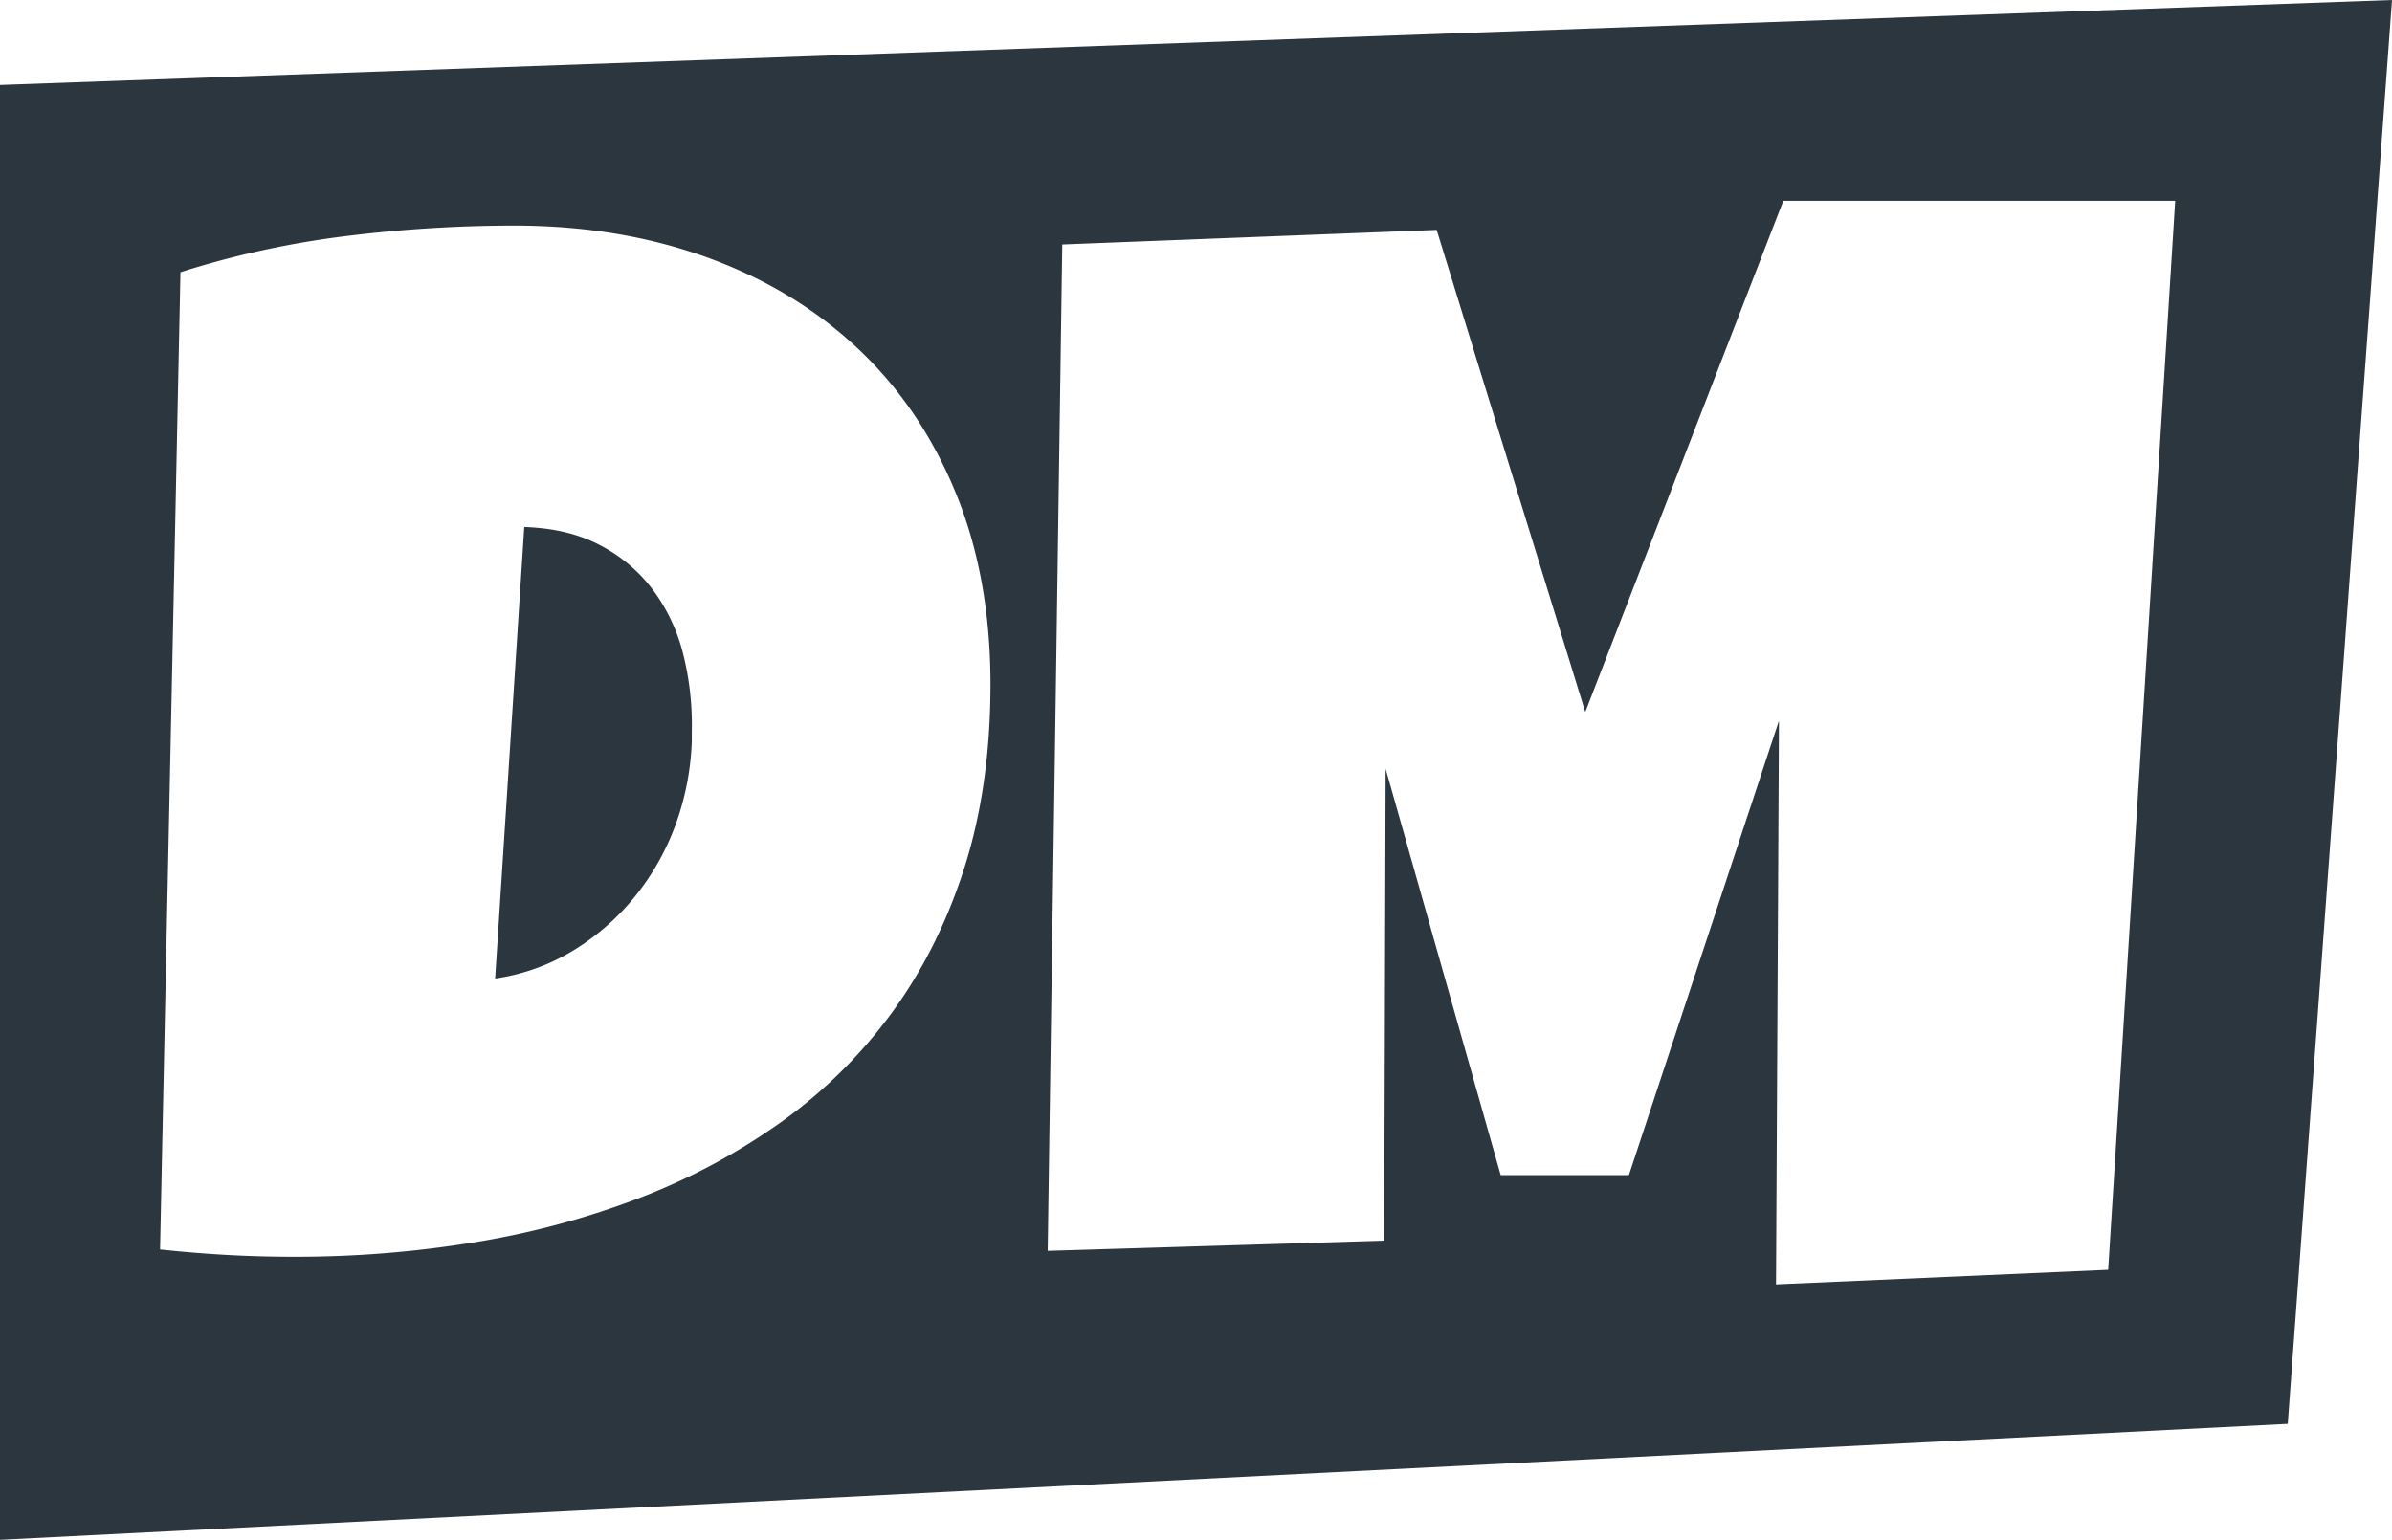 <svg xmlns="http://www.w3.org/2000/svg" viewBox="0 0 1021.28 657.63"><defs><style>.cls-1{fill:#2c363f;}</style></defs><g id="Layer_2" data-name="Layer 2"><g id="Layer_1-2" data-name="Layer 1"><path class="cls-1" d="M0,36.27V657.63l976.77-49.52L1021.28,0ZM411.69,370.78q-11.2,35-31.26,62.2a208.77,208.77,0,0,1-47.74,46.81A273.07,273.07,0,0,1,272.05,512a356.85,356.85,0,0,1-70.13,18.66,472.65,472.65,0,0,1-76.35,6.07q-14.62,0-28.62-.78t-28.61-2.33l8.71-417.36a391.11,391.11,0,0,1,70.44-15.4,583.59,583.59,0,0,1,72-4.51q44.47,0,81.79,13.37t64.38,38.57q27.06,25.19,42.14,61.58t15.08,82.41Q422.88,335.79,411.69,370.78ZM900.11,542.3l-141.82,6.22,1.25-240.72L695.47,501.87H640.73L591.6,328.33,591,529.86l-143.68,4.35,6.22-429.8,159.86-6.22,63.44,205.88L761.4,85.75H928.72Z"/><path class="cls-1" d="M279.05,252.29A66.76,66.76,0,0,0,256.5,233q-13.69-7.31-32.66-7.93L211.4,417.9a88.12,88.12,0,0,0,33.9-12.29,102.73,102.73,0,0,0,26.28-23.32,106.81,106.81,0,0,0,17.11-30.79,115.24,115.24,0,0,0,6.68-35v-4.35a123.37,123.37,0,0,0-3.57-32.35A77.48,77.48,0,0,0,279.05,252.29Z"/></g></g></svg>